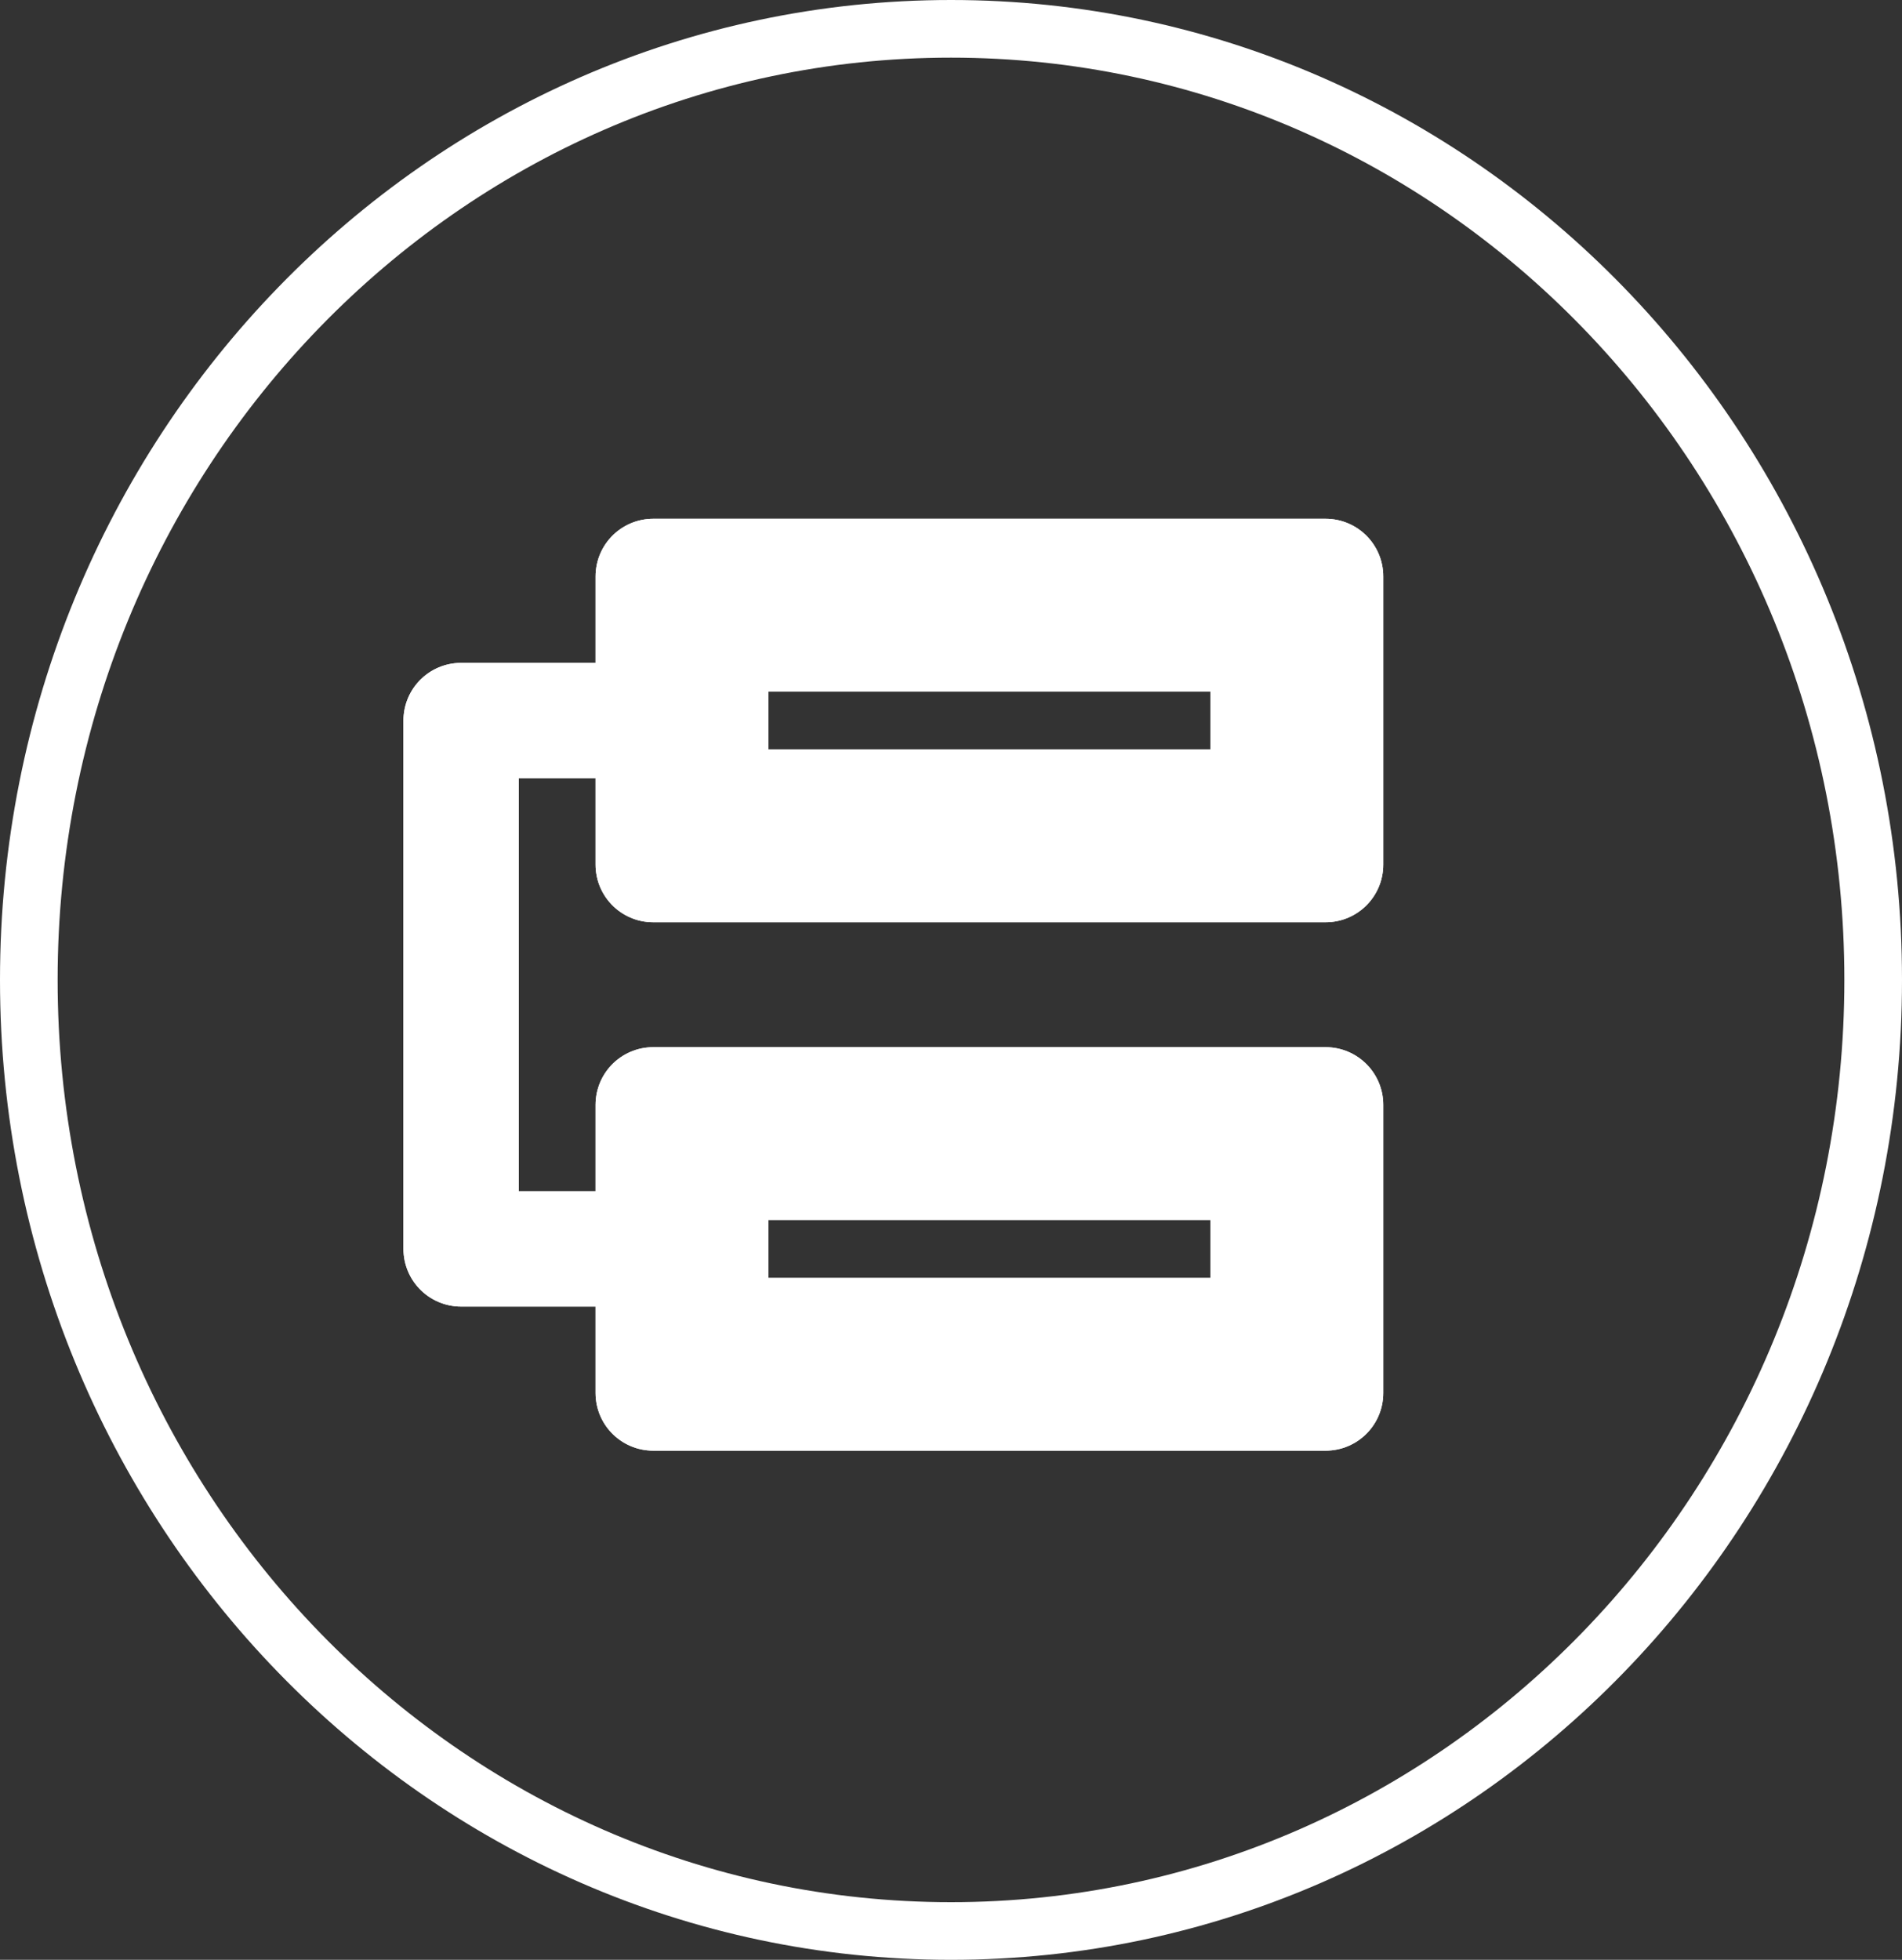 <svg width="33" height="34" viewBox="0 0 33 34" fill="none" xmlns="http://www.w3.org/2000/svg">
<rect x="0" y="0" width="33" height="34" fill="#333333" stroke="none"/>
<path d="M12.333 20.167H22V23.167H12.333V21.667V20.167ZM12.333 11H22V14H12.333V12.5V11Z" stroke="white" stroke-width="2"/>
<path d="M11.333 12.5V15H23V10H11.333V12.5ZM11.333 12.5H8V21.667H11.333M11.333 21.667V24.167H23V19.167H11.333V21.667Z" stroke="white" stroke-width="2" stroke-linecap="round" stroke-linejoin="round"/>
<path d="M11.333 12.5H8V21.667H11.333M11.333 12.5V15H23V10H11.333V12.5ZM11.333 21.667V24.167H23V19.167H11.333V21.667Z" stroke="white" stroke-width="2" stroke-linecap="round" stroke-linejoin="round"/>
<path d="M32.5 17C32.5 26.127 25.323 33.5 16.5 33.5C7.677 33.5 0.5 26.127 0.5 17C0.5 7.873 7.677 0.5 16.5 0.5C25.323 0.5 32.5 7.873 32.5 17Z" stroke="white"/>
</svg>
